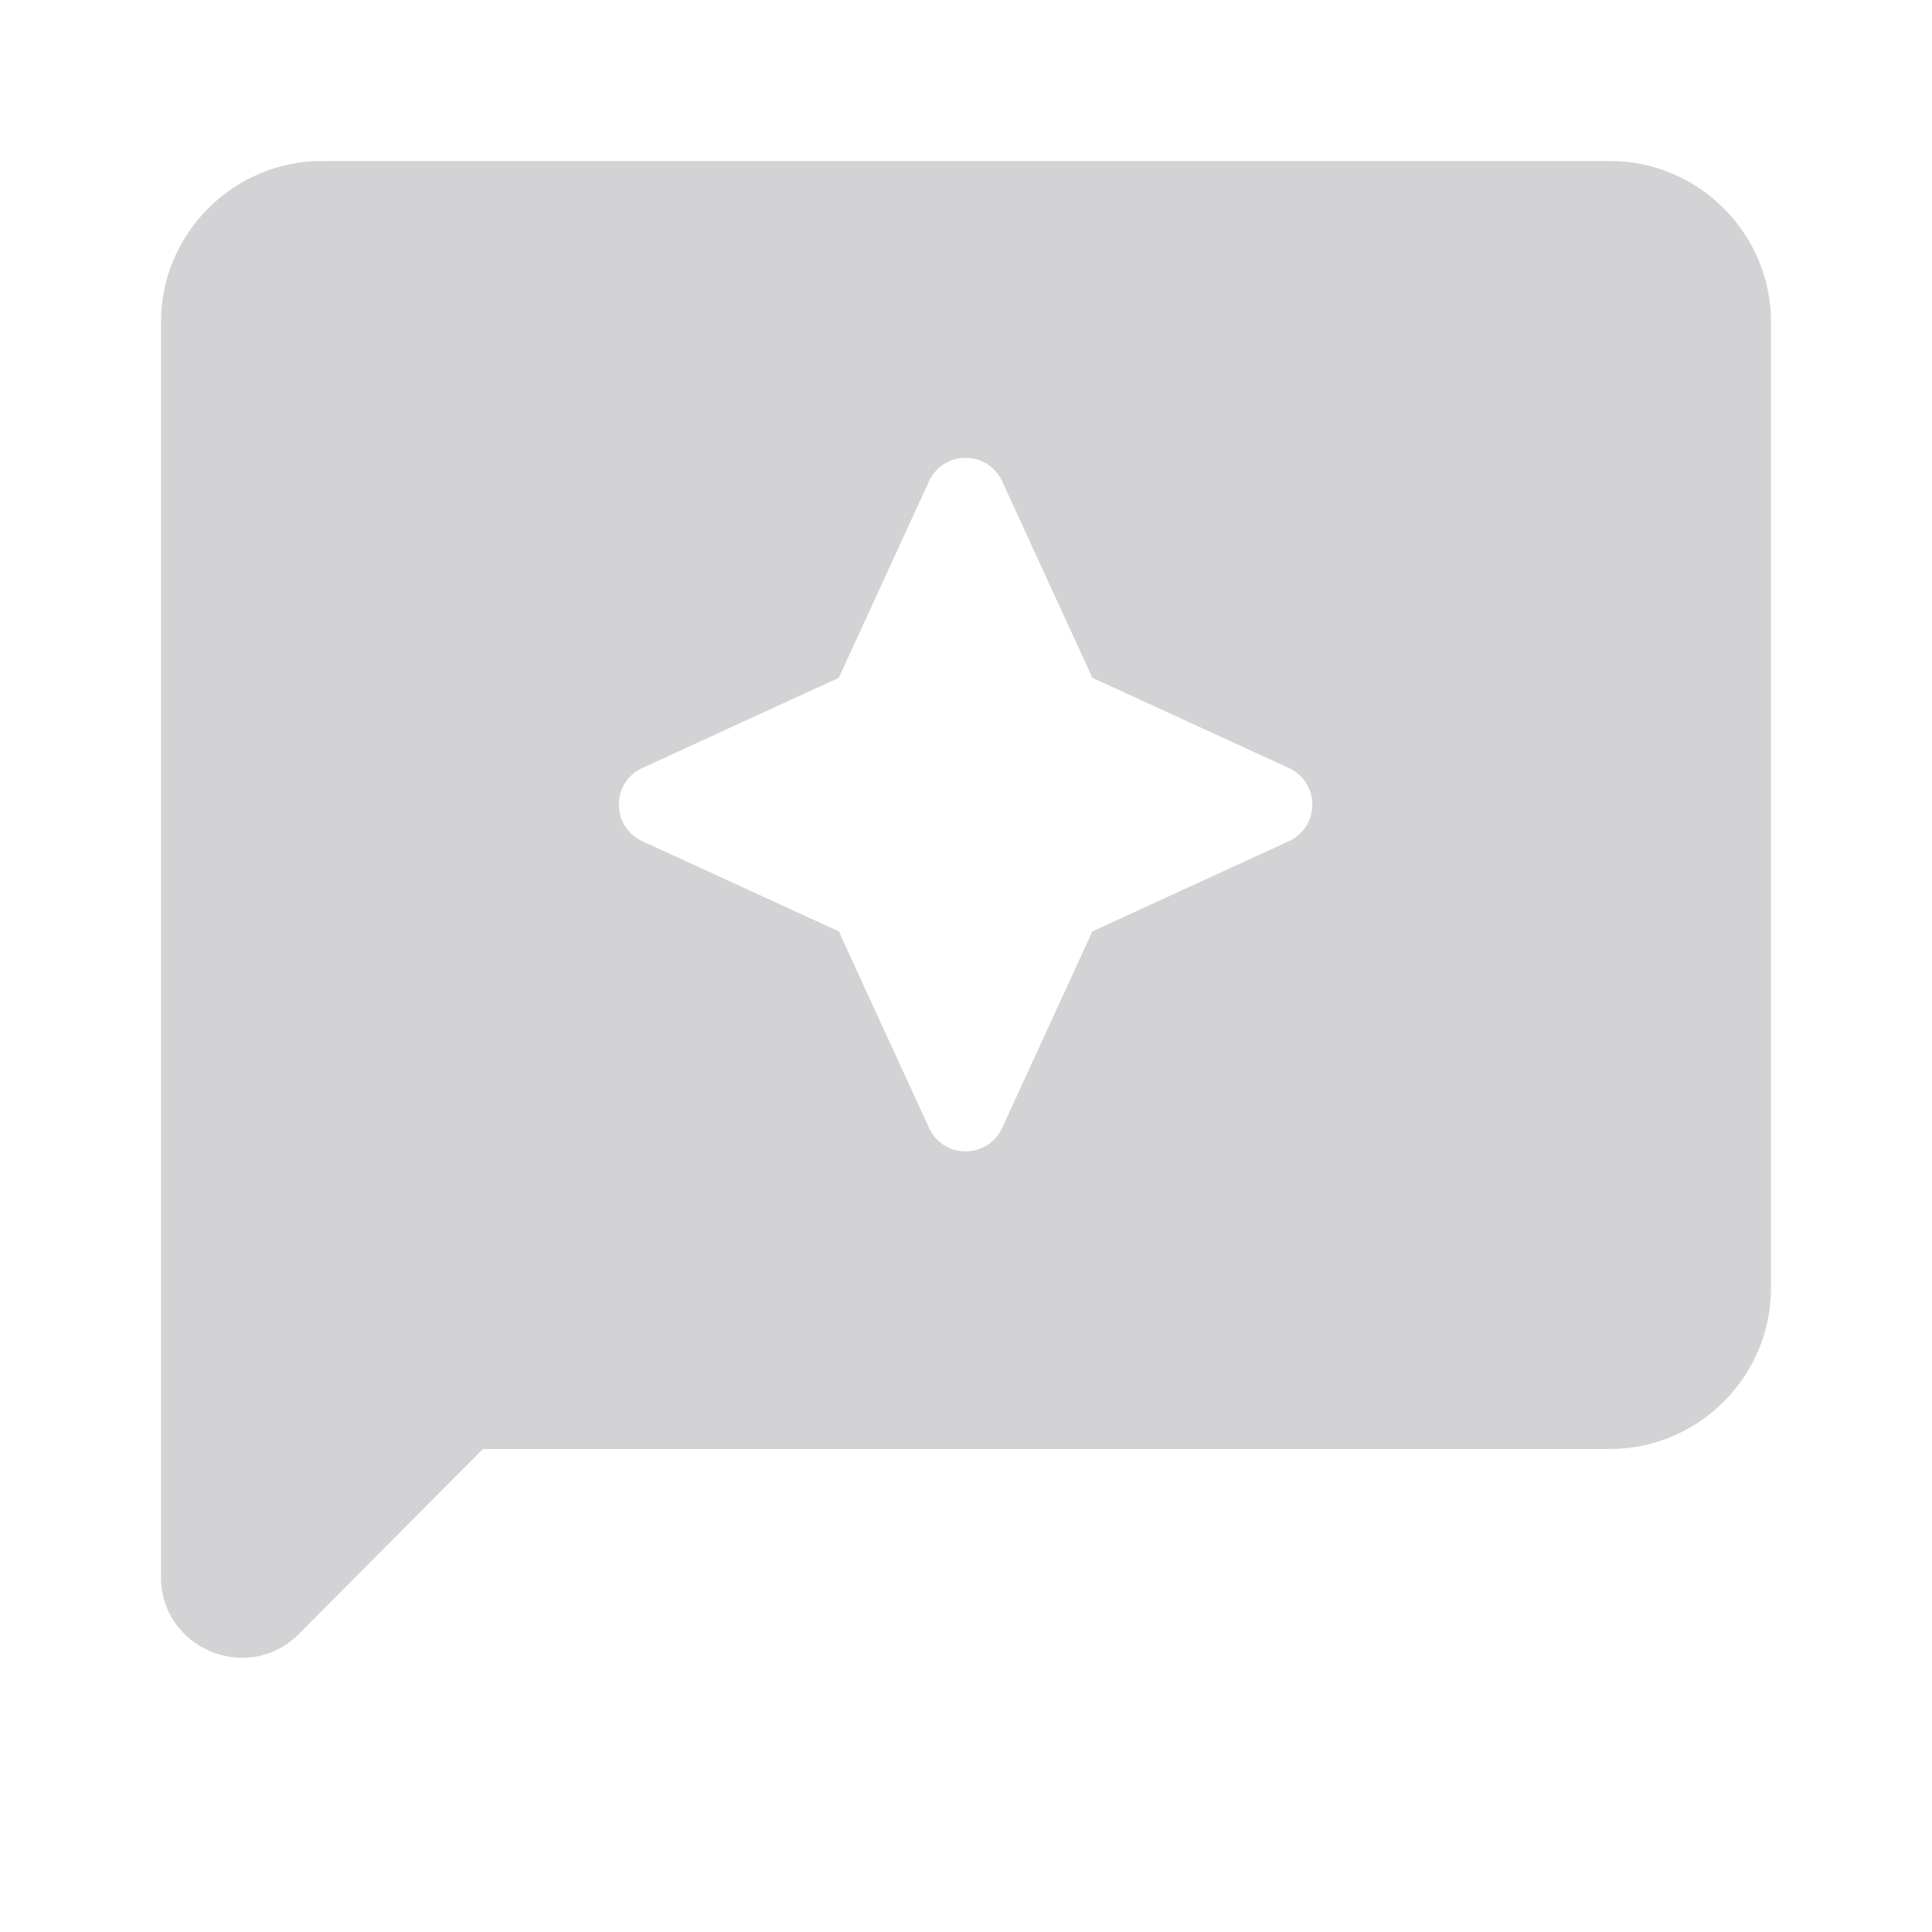 <svg width="24" height="24" viewBox="0 0 24 24" fill="none" xmlns="http://www.w3.org/2000/svg">
<path d="M20 2H4C2.9 2 2 2.9 2 4V19.59C2 20.48 3.08 20.93 3.71 20.3L6 18H20C21.1 18 22 17.1 22 16V4C22 2.9 21.1 2 20 2ZM13.57 11.57L12.45 14.01C12.27 14.4 11.72 14.4 11.54 14.01L10.42 11.57L7.98 10.45C7.59 10.27 7.59 9.72 7.98 9.54L10.42 8.42L11.54 5.98C11.72 5.59 12.27 5.59 12.45 5.98L13.57 8.42L16.01 9.54C16.4 9.72 16.4 10.27 16.01 10.45L13.57 11.57Z" fill="#D3D3D5"/>
</svg>
